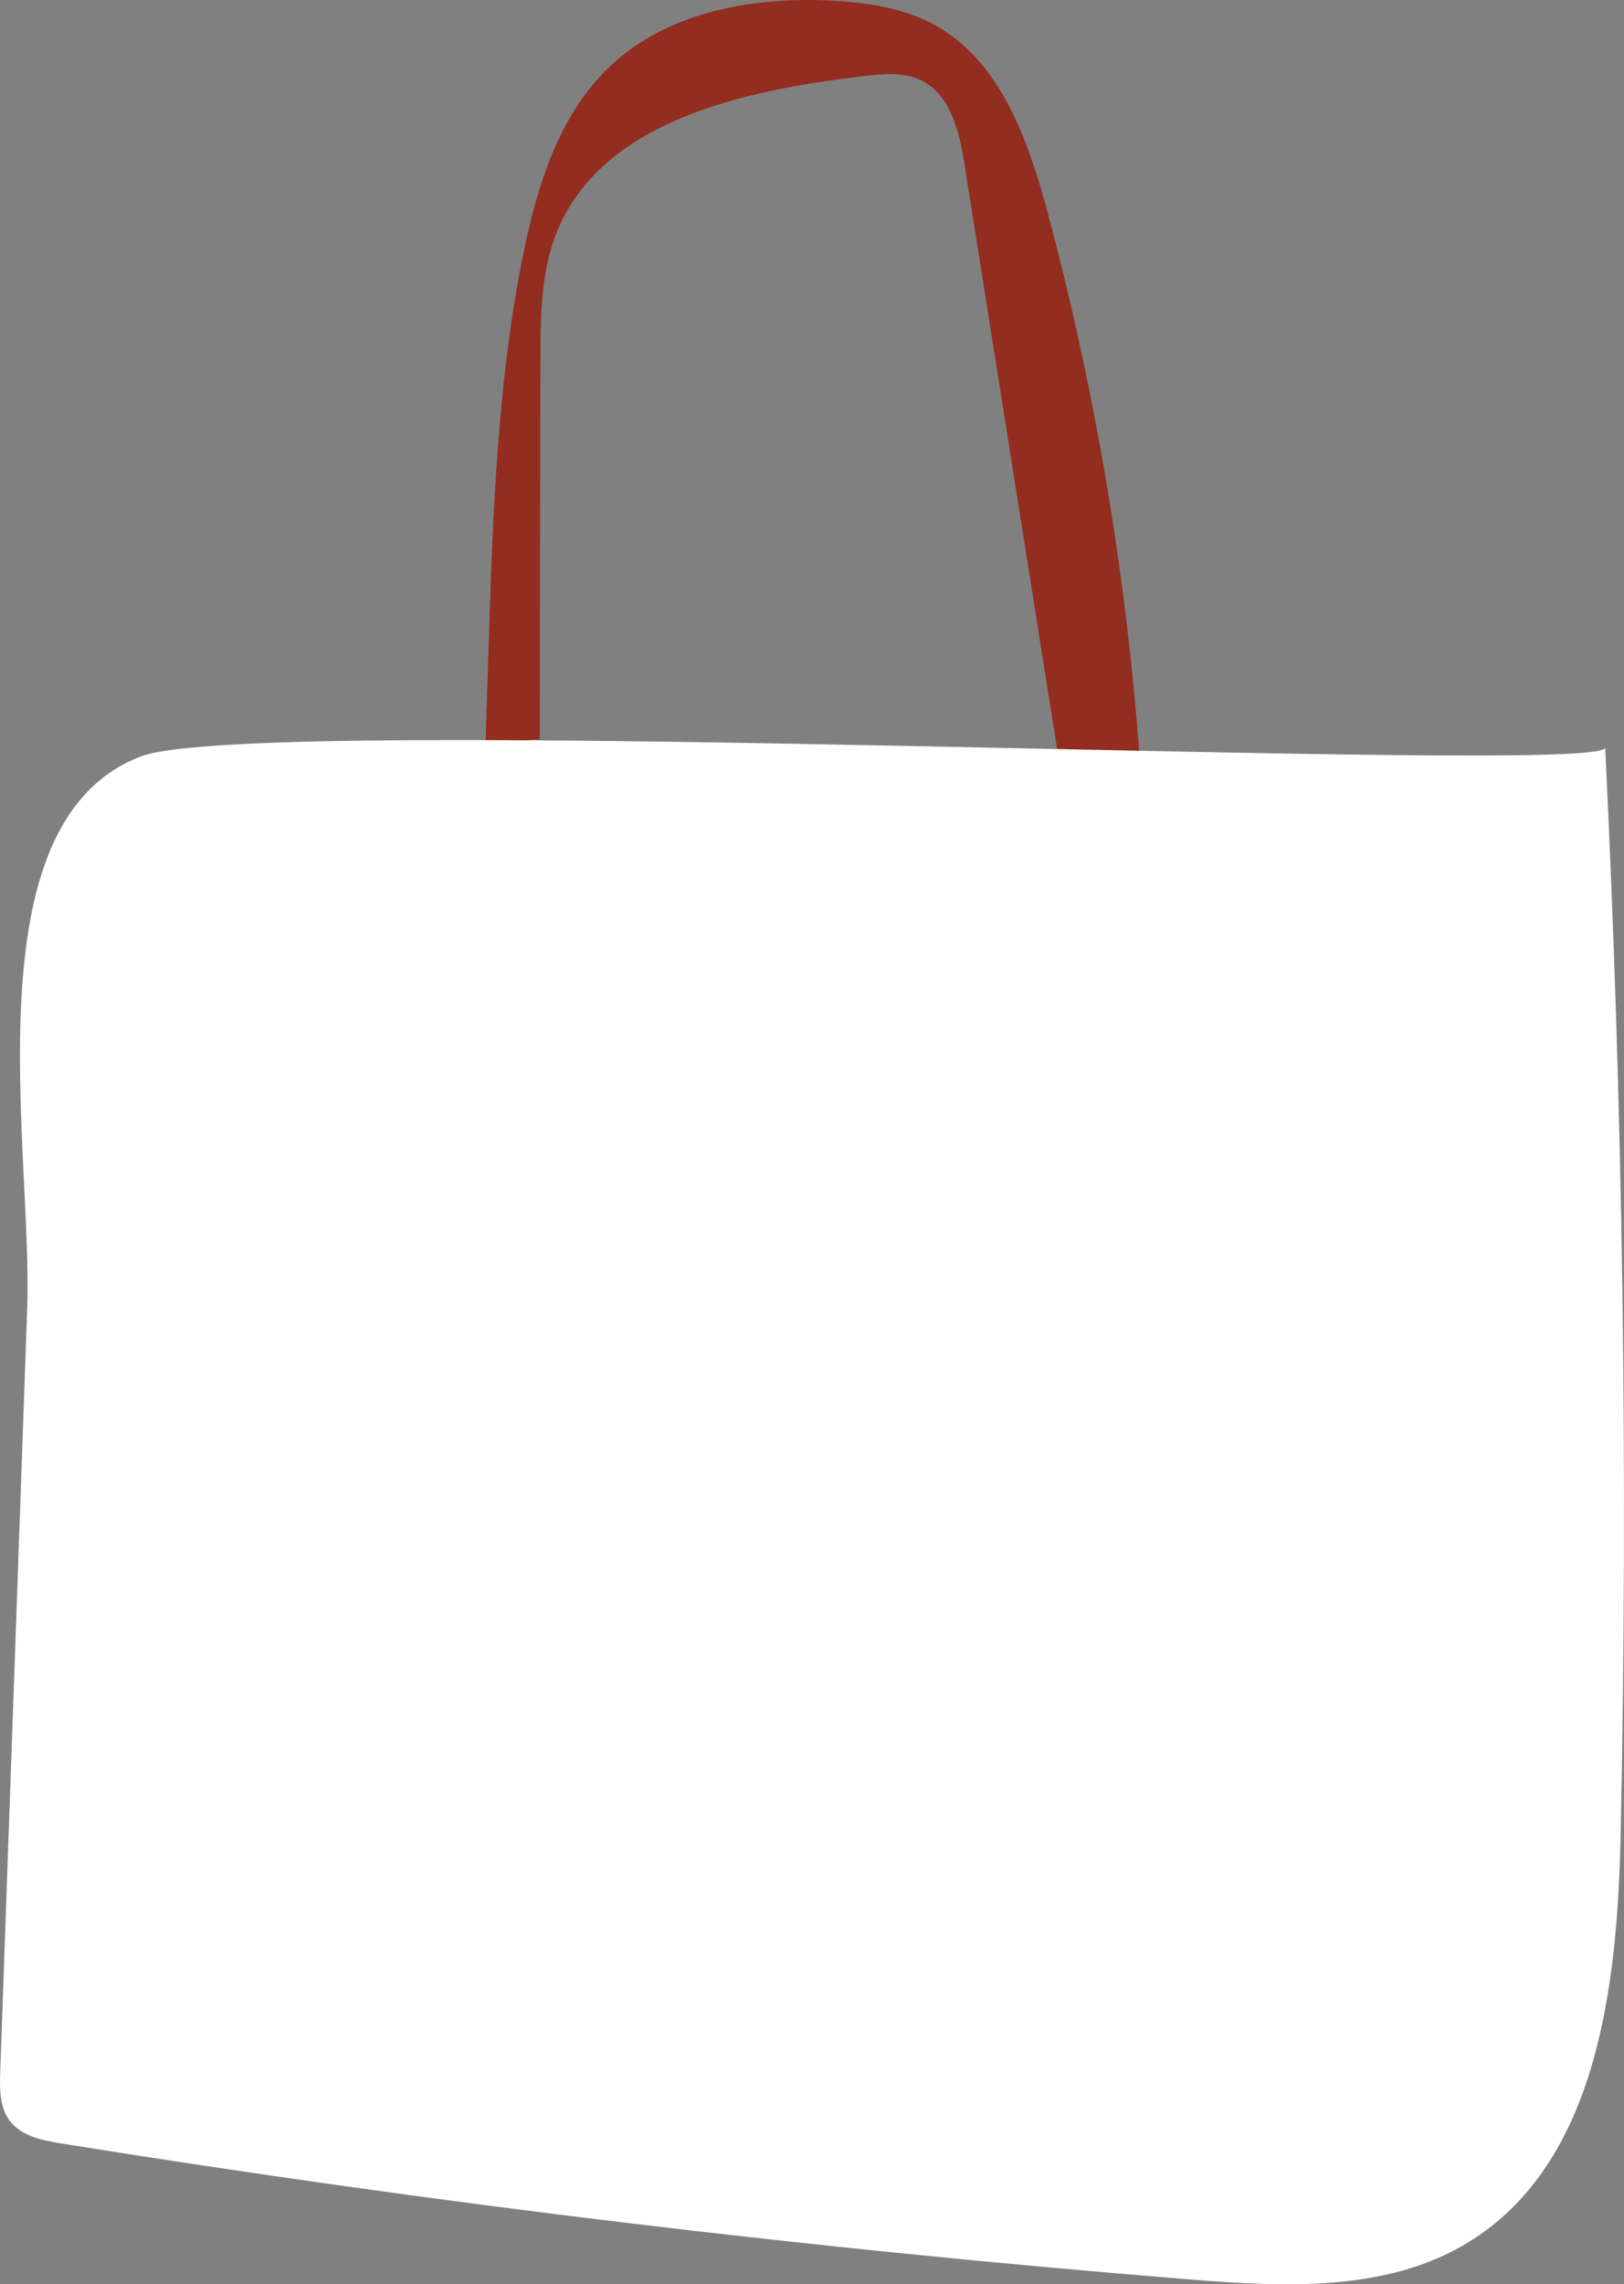 <?xml version="1.0" encoding="UTF-8"?>
<svg id="Layer_1" data-name="Layer 1" xmlns="http://www.w3.org/2000/svg" viewBox="0 0 400.96 563.65">
  <rect x="0" y="0" width="400.96" height="563.65" fill="#808080" stroke="none"/>
  <defs>
    <style>
      .cls-1 {
        fill: #fff;
      }

      .cls-1, .cls-2 {
        stroke-width: 0px;
      }

      .cls-2 {
        fill: #932d1f;
      }
    </style>
  </defs>
  <path class="cls-2" d="m281.3,186.03c-3.35-45.07-10.94-89.82-22.61-133.48-4.8-17.93-11.63-37.41-27.89-46.37-7.48-4.12-16.16-5.47-24.69-5.98-19.86-1.17-41.25,2.59-55.66,16.31-12.33,11.75-17.72,28.94-21.14,45.63-6.57,32.04-7.64,64.92-8.68,97.62-.33,10.34-.66,20.68-.99,31.02,6.1-2.85,6.92-9.01,13.62-8.25.05-31.34.11-62.67.16-94.01.02-10.48.09-21.25,3.96-30.99,11.03-27.72,46.05-35.19,75.67-38.73,4.85-.58,10.01-1.11,14.39,1.03,7.33,3.58,9.45,12.84,10.72,20.9,8.01,50.56,16.02,101.13,24.04,151.69.46,2.93,1.05,6.1,3.24,8.12,6.24,5.75,16.49-6.04,15.86-14.51Z"/>
  <path class="cls-1" d="m396.31,184.48c4.39,89.13,5.67,178.41,3.84,267.63-.77,37.7-5.61,81.75-37.85,101.32-20.06,12.17-45.19,10.91-68.58,9.03-93.24-7.51-186.18-18.7-278.53-33.54-4.75-.76-10-1.82-12.85-5.7-2.47-3.36-2.43-7.88-2.28-12.05,2.22-62.82,4.44-125.65,6.66-188.47,1.38-39.14-14.5-119.75,28.03-136.04,29.1-11.15,361.57,5.09,361.57-2.18Z"/>
</svg>